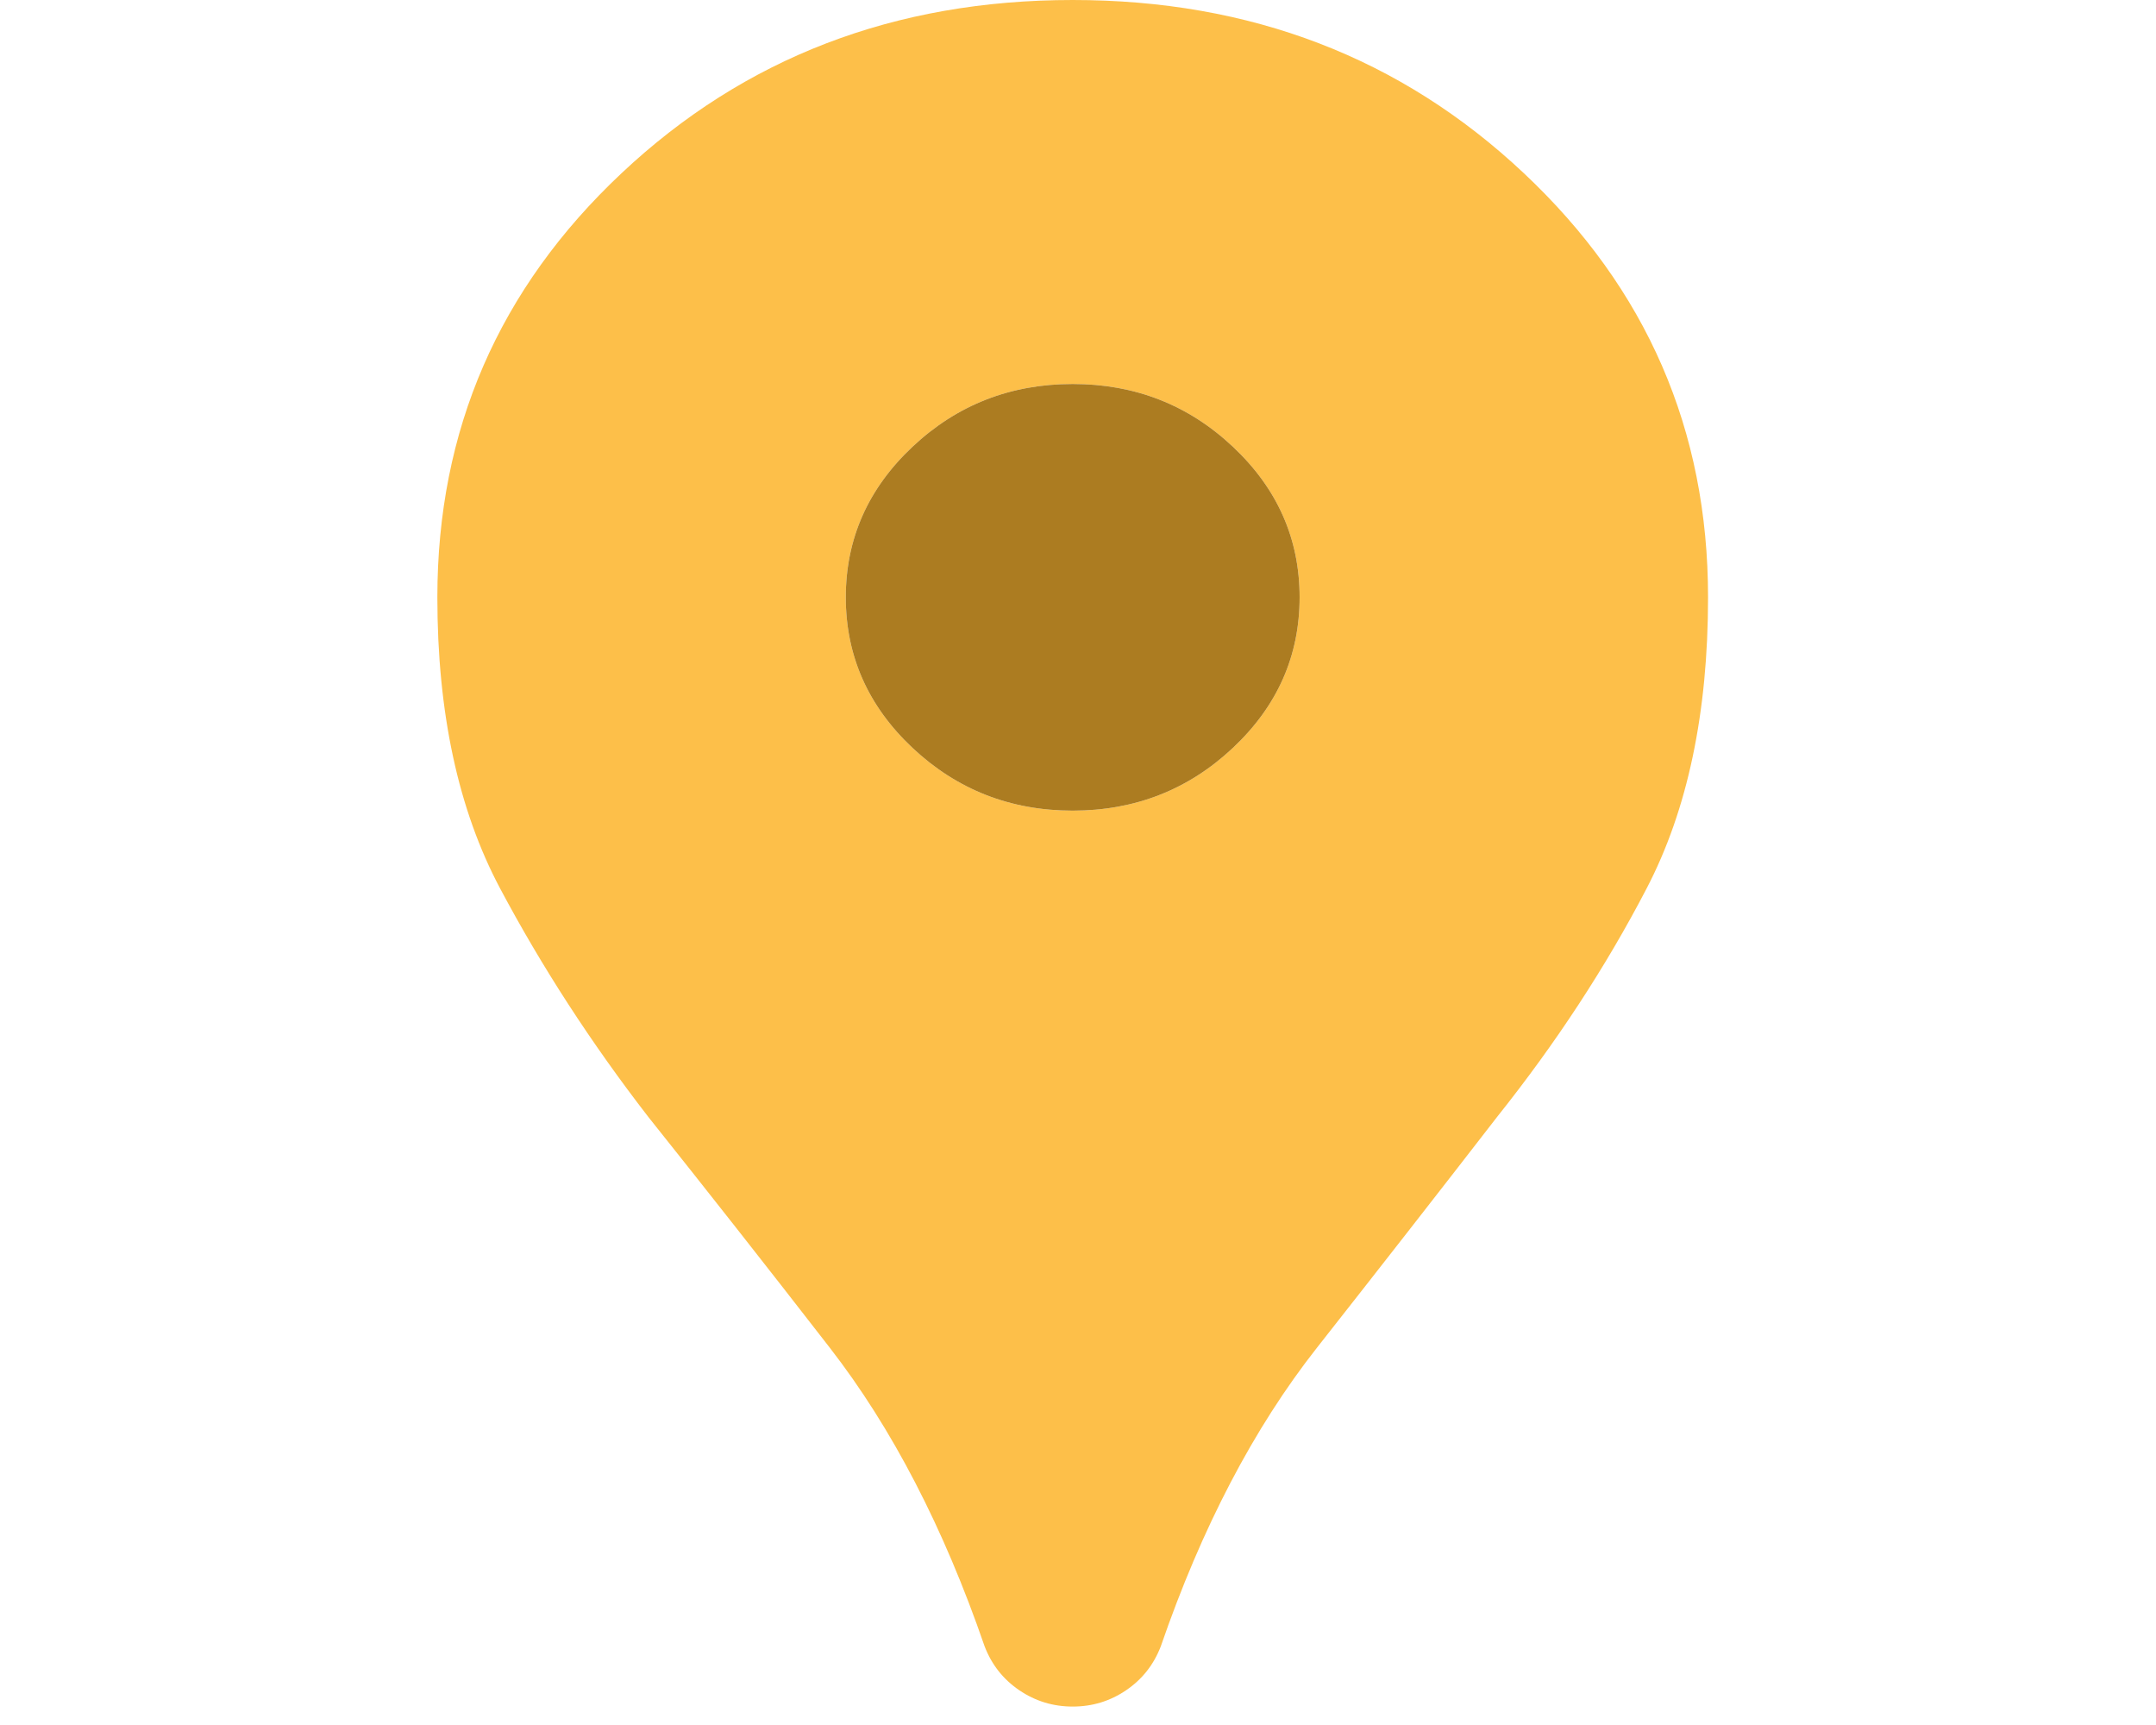    <svg
      width="50"
      height="40"
      viewBox="0 0 26 35"
      fill="none"
      xmlns="http://www.w3.org/2000/svg"
    >
      <path
        d="M12.893 34.626C12.495 34.626 12.134 34.516 11.809 34.295C11.484 34.075 11.249 33.778 11.105 33.404C10.274 30.994 9.227 28.974 7.963 27.345C6.699 25.715 5.471 24.154 4.279 22.66C3.124 21.166 2.122 19.622 1.273 18.026C0.424 16.43 0 14.462 0 12.119C0 8.724 1.246 5.856 3.738 3.514C6.23 1.171 9.281 0 12.893 0C16.504 0 19.555 1.171 22.047 3.514C24.539 5.856 25.785 8.724 25.785 12.119C25.785 14.462 25.37 16.43 24.539 18.026C23.709 19.622 22.697 21.166 21.506 22.66C20.35 24.154 19.131 25.715 17.849 27.345C16.567 28.974 15.511 30.994 14.68 33.404C14.536 33.778 14.301 34.075 13.976 34.295C13.651 34.516 13.29 34.626 12.893 34.626ZM12.893 16.448C14.156 16.448 15.24 16.023 16.143 15.175C17.046 14.326 17.497 13.307 17.497 12.119C17.497 10.931 17.046 9.913 16.143 9.064C15.24 8.215 14.156 7.791 12.893 7.791C11.629 7.791 10.545 8.215 9.642 9.064C8.739 9.913 8.288 10.931 8.288 12.119C8.288 13.307 8.739 14.326 9.642 15.175C10.545 16.023 11.629 16.448 12.893 16.448Z"
        fill="#FDBF49"
      />
      <path
        d="M12.893 16.448C14.156 16.448 15.24 16.023 16.143 15.175C17.046 14.326 17.497 13.307 17.497 12.119C17.497 10.931 17.046 9.913 16.143 9.064C15.24 8.215 14.156 7.791 12.893 7.791C11.629 7.791 10.545 8.215 9.642 9.064C8.739 9.913 8.288 10.931 8.288 12.119C8.288 13.307 8.739 14.326 9.642 15.175C10.545 16.023 11.629 16.448 12.893 16.448Z"
        fill="#AC7C21"
      />
    </svg>
